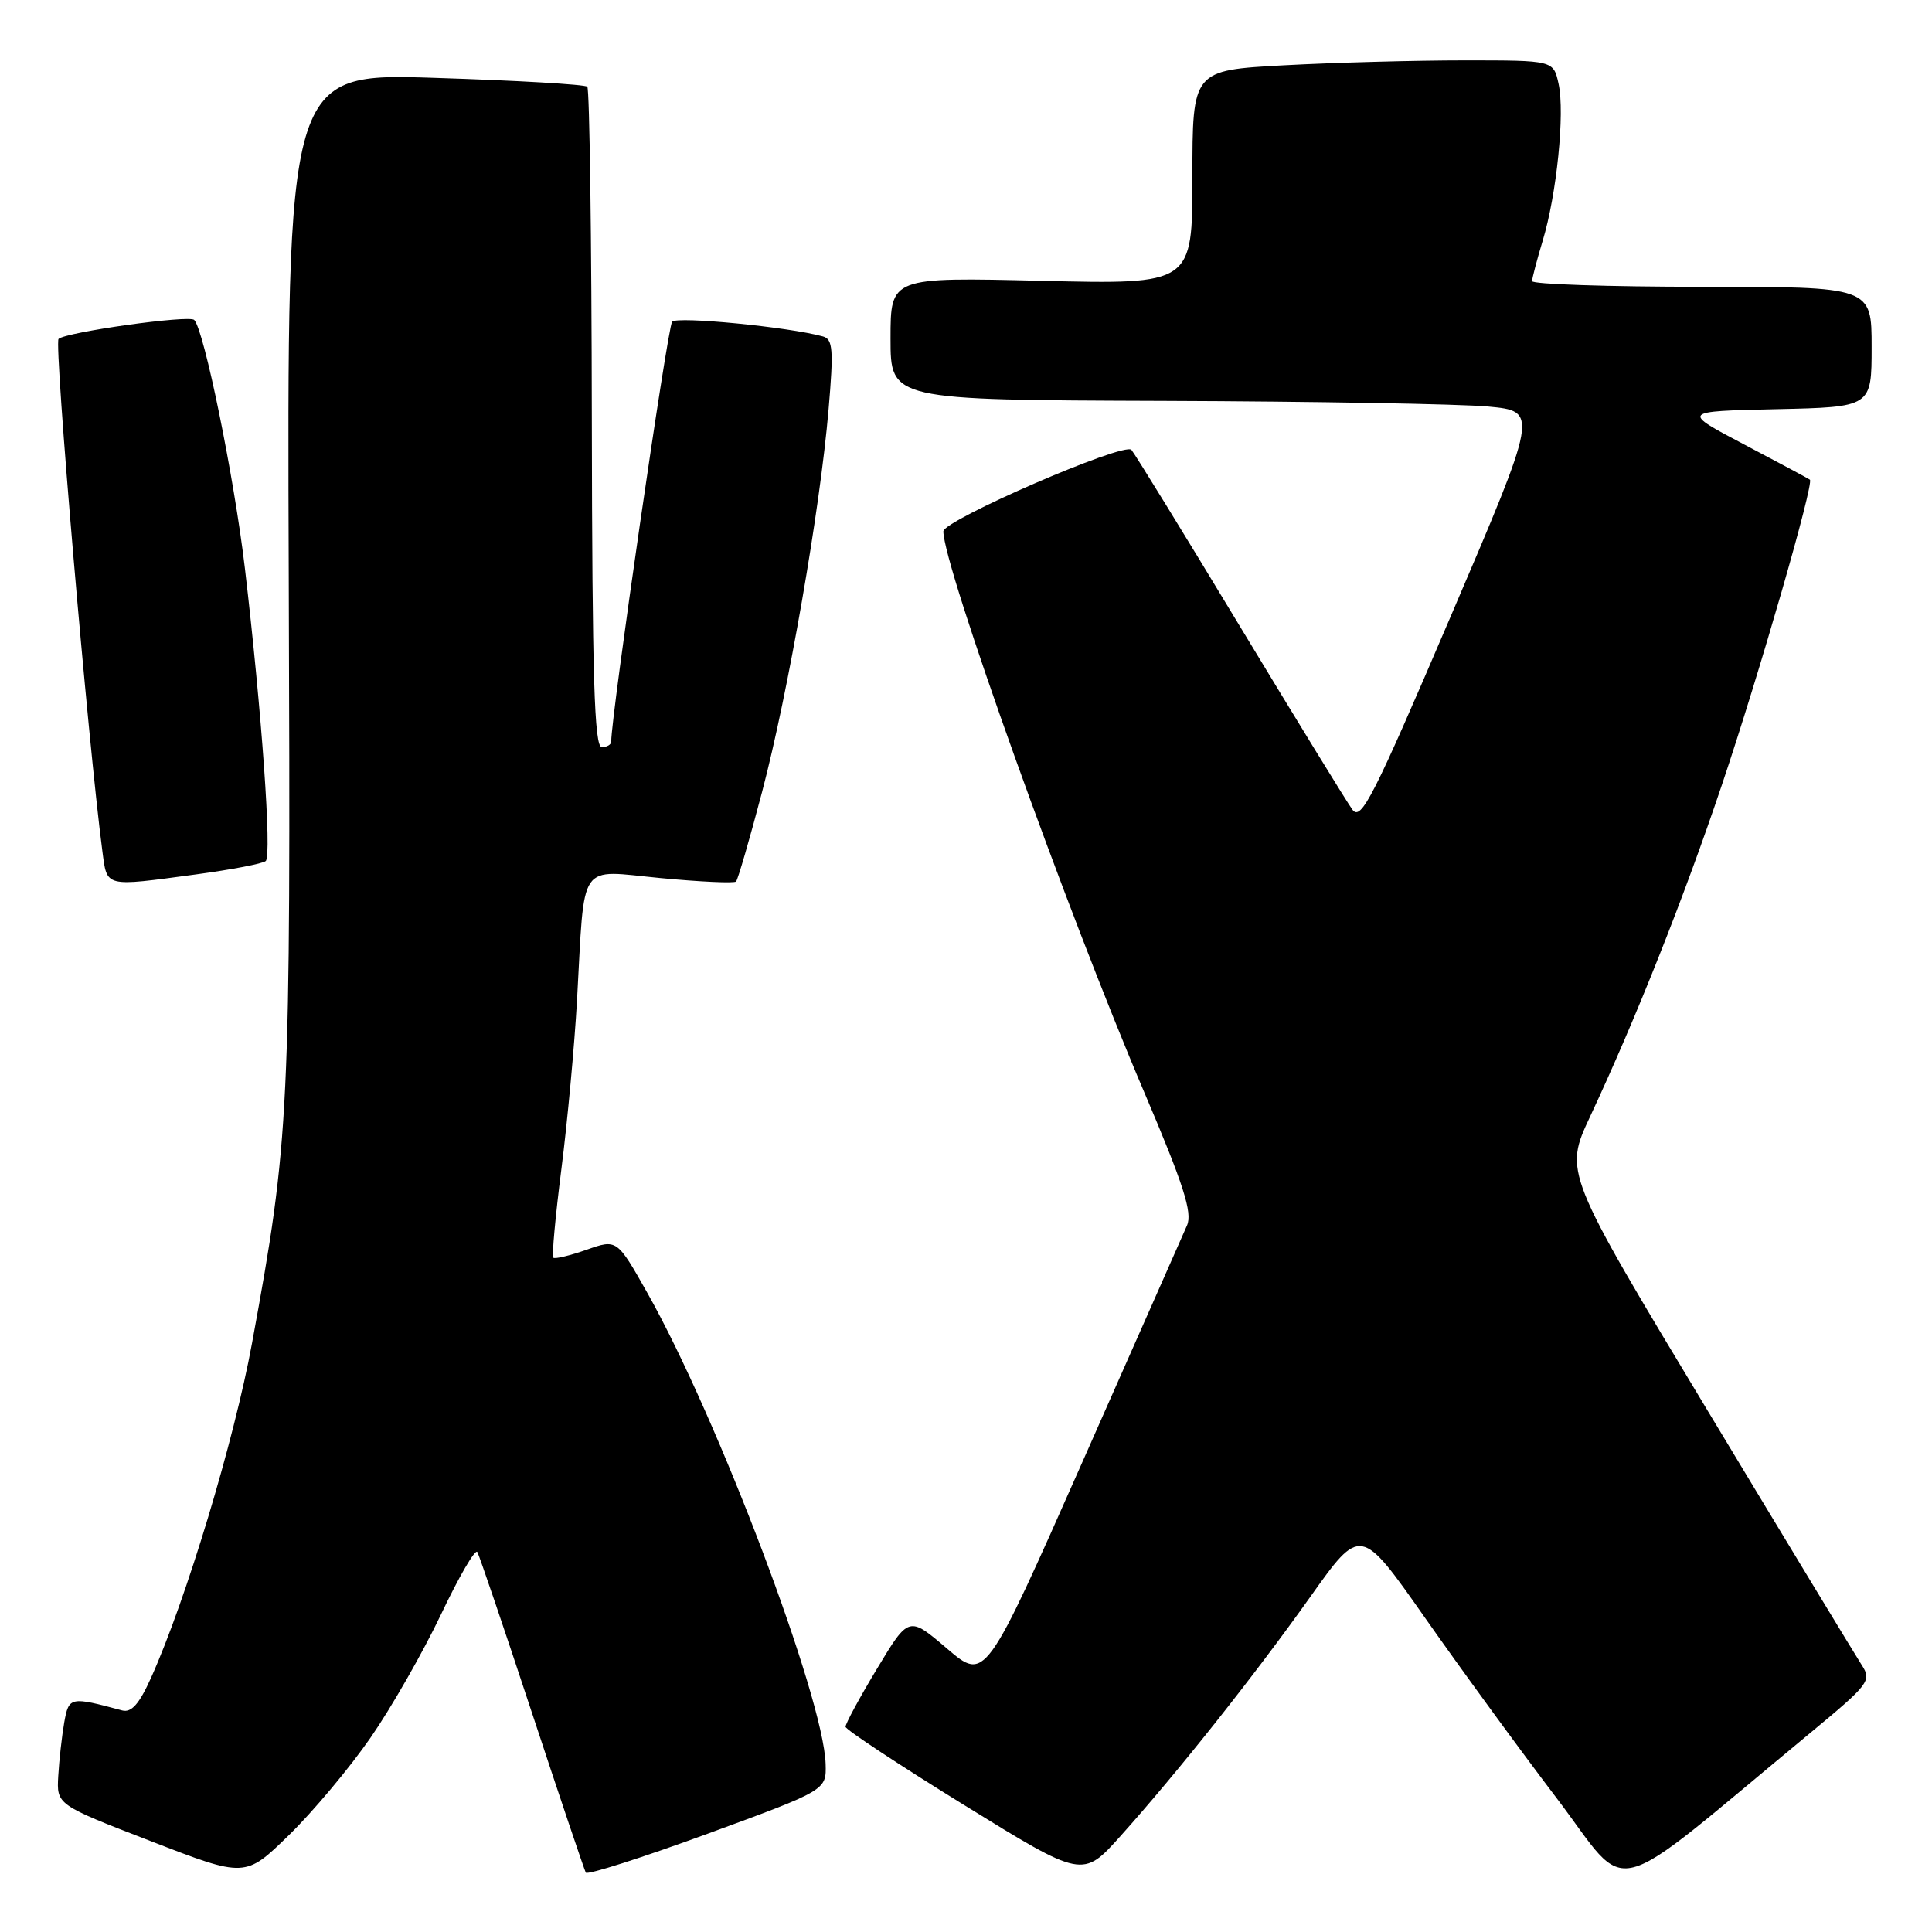 <?xml version="1.0" encoding="UTF-8" standalone="no"?>
<!DOCTYPE svg PUBLIC "-//W3C//DTD SVG 1.1//EN" "http://www.w3.org/Graphics/SVG/1.1/DTD/svg11.dtd" >
<svg xmlns="http://www.w3.org/2000/svg" xmlns:xlink="http://www.w3.org/1999/xlink" version="1.1" viewBox="0 0 256 256">
 <g >
 <path fill="currentColor"
d=" M 239.80 229.68 C 247.67 223.17 248.03 222.70 246.71 220.66 C 245.94 219.47 236.74 204.29 226.27 186.92 C 207.24 155.33 207.24 155.33 210.71 147.92 C 216.77 134.97 223.13 118.95 228.16 104.00 C 233.12 89.27 240.40 64.01 239.82 63.56 C 239.64 63.42 235.74 61.33 231.14 58.91 C 222.77 54.50 222.77 54.50 235.39 54.22 C 248.00 53.94 248.00 53.94 248.00 45.97 C 248.00 38.00 248.00 38.00 225.50 38.00 C 213.12 38.00 203.00 37.66 203.01 37.25 C 203.02 36.84 203.65 34.44 204.41 31.91 C 206.27 25.79 207.37 14.97 206.52 11.11 C 205.84 8.00 205.84 8.00 194.08 8.00 C 187.61 8.00 176.84 8.29 170.16 8.65 C 158.00 9.31 158.00 9.31 158.00 23.50 C 158.00 37.69 158.00 37.69 138.00 37.21 C 118.00 36.73 118.00 36.73 118.00 44.86 C 118.00 53.00 118.00 53.00 154.25 53.12 C 174.19 53.19 193.50 53.53 197.18 53.87 C 203.85 54.50 203.85 54.50 192.18 81.78 C 181.93 105.74 180.35 108.84 179.20 107.28 C 178.48 106.30 171.78 95.38 164.30 83.00 C 156.83 70.62 150.35 60.10 149.92 59.61 C 148.96 58.54 125.00 68.93 125.00 70.41 C 125.00 75.04 141.28 120.48 151.67 144.85 C 156.83 156.97 158.02 160.68 157.29 162.36 C 156.78 163.54 150.55 177.61 143.46 193.64 C 130.56 222.78 130.56 222.78 125.49 218.45 C 120.42 214.12 120.42 214.12 116.21 221.11 C 113.89 224.96 112.02 228.42 112.04 228.81 C 112.06 229.19 119.14 233.86 127.77 239.19 C 143.46 248.88 143.46 248.88 148.48 243.28 C 156.06 234.82 166.12 222.14 173.60 211.62 C 180.29 202.20 180.29 202.20 188.81 214.35 C 193.49 221.03 201.34 231.79 206.26 238.26 C 216.25 251.40 212.33 252.40 239.80 229.68 Z  M 49.10 230.25 C 51.86 226.27 56.06 218.91 58.44 213.91 C 60.82 208.90 62.98 205.19 63.25 205.65 C 63.51 206.12 66.78 215.72 70.50 227.00 C 74.22 238.28 77.43 247.78 77.62 248.13 C 77.81 248.48 85.07 246.16 93.74 242.99 C 109.50 237.21 109.50 237.21 109.40 233.74 C 109.14 224.94 95.10 187.85 85.79 171.34 C 81.75 164.18 81.75 164.18 77.72 165.60 C 75.50 166.38 73.52 166.85 73.31 166.65 C 73.11 166.44 73.59 161.15 74.39 154.88 C 75.19 148.62 76.12 138.55 76.46 132.50 C 77.51 113.77 76.45 115.30 87.54 116.35 C 92.79 116.85 97.28 117.05 97.53 116.81 C 97.77 116.56 99.33 111.21 100.98 104.93 C 104.46 91.69 108.65 67.60 109.79 54.25 C 110.47 46.32 110.36 44.94 109.04 44.58 C 104.47 43.32 89.72 41.89 89.06 42.63 C 88.46 43.31 80.97 94.97 80.99 98.25 C 81.00 98.66 80.43 99.00 79.74 99.00 C 78.75 99.00 78.47 89.81 78.42 55.52 C 78.39 31.60 78.12 11.79 77.82 11.49 C 77.53 11.19 68.45 10.66 57.65 10.32 C 38.02 9.68 38.02 9.68 38.26 76.59 C 38.52 147.91 38.38 150.79 33.39 178.00 C 31.03 190.87 24.65 212.00 20.02 222.30 C 18.45 225.80 17.41 226.97 16.18 226.64 C 9.30 224.79 9.12 224.82 8.51 228.24 C 8.20 230.03 7.84 233.22 7.72 235.32 C 7.50 239.14 7.50 239.14 20.00 243.97 C 32.50 248.81 32.50 248.81 38.29 243.16 C 41.48 240.05 46.34 234.24 49.10 230.25 Z  M 26.00 115.86 C 30.68 115.23 34.82 114.44 35.21 114.09 C 36.04 113.37 34.69 94.36 32.45 75.30 C 31.04 63.30 27.04 43.70 25.73 42.39 C 25.05 41.72 8.76 44.00 7.76 44.91 C 7.14 45.47 11.68 98.48 13.56 112.75 C 14.21 117.63 13.73 117.51 26.00 115.86 Z "/>
</g>
</svg>